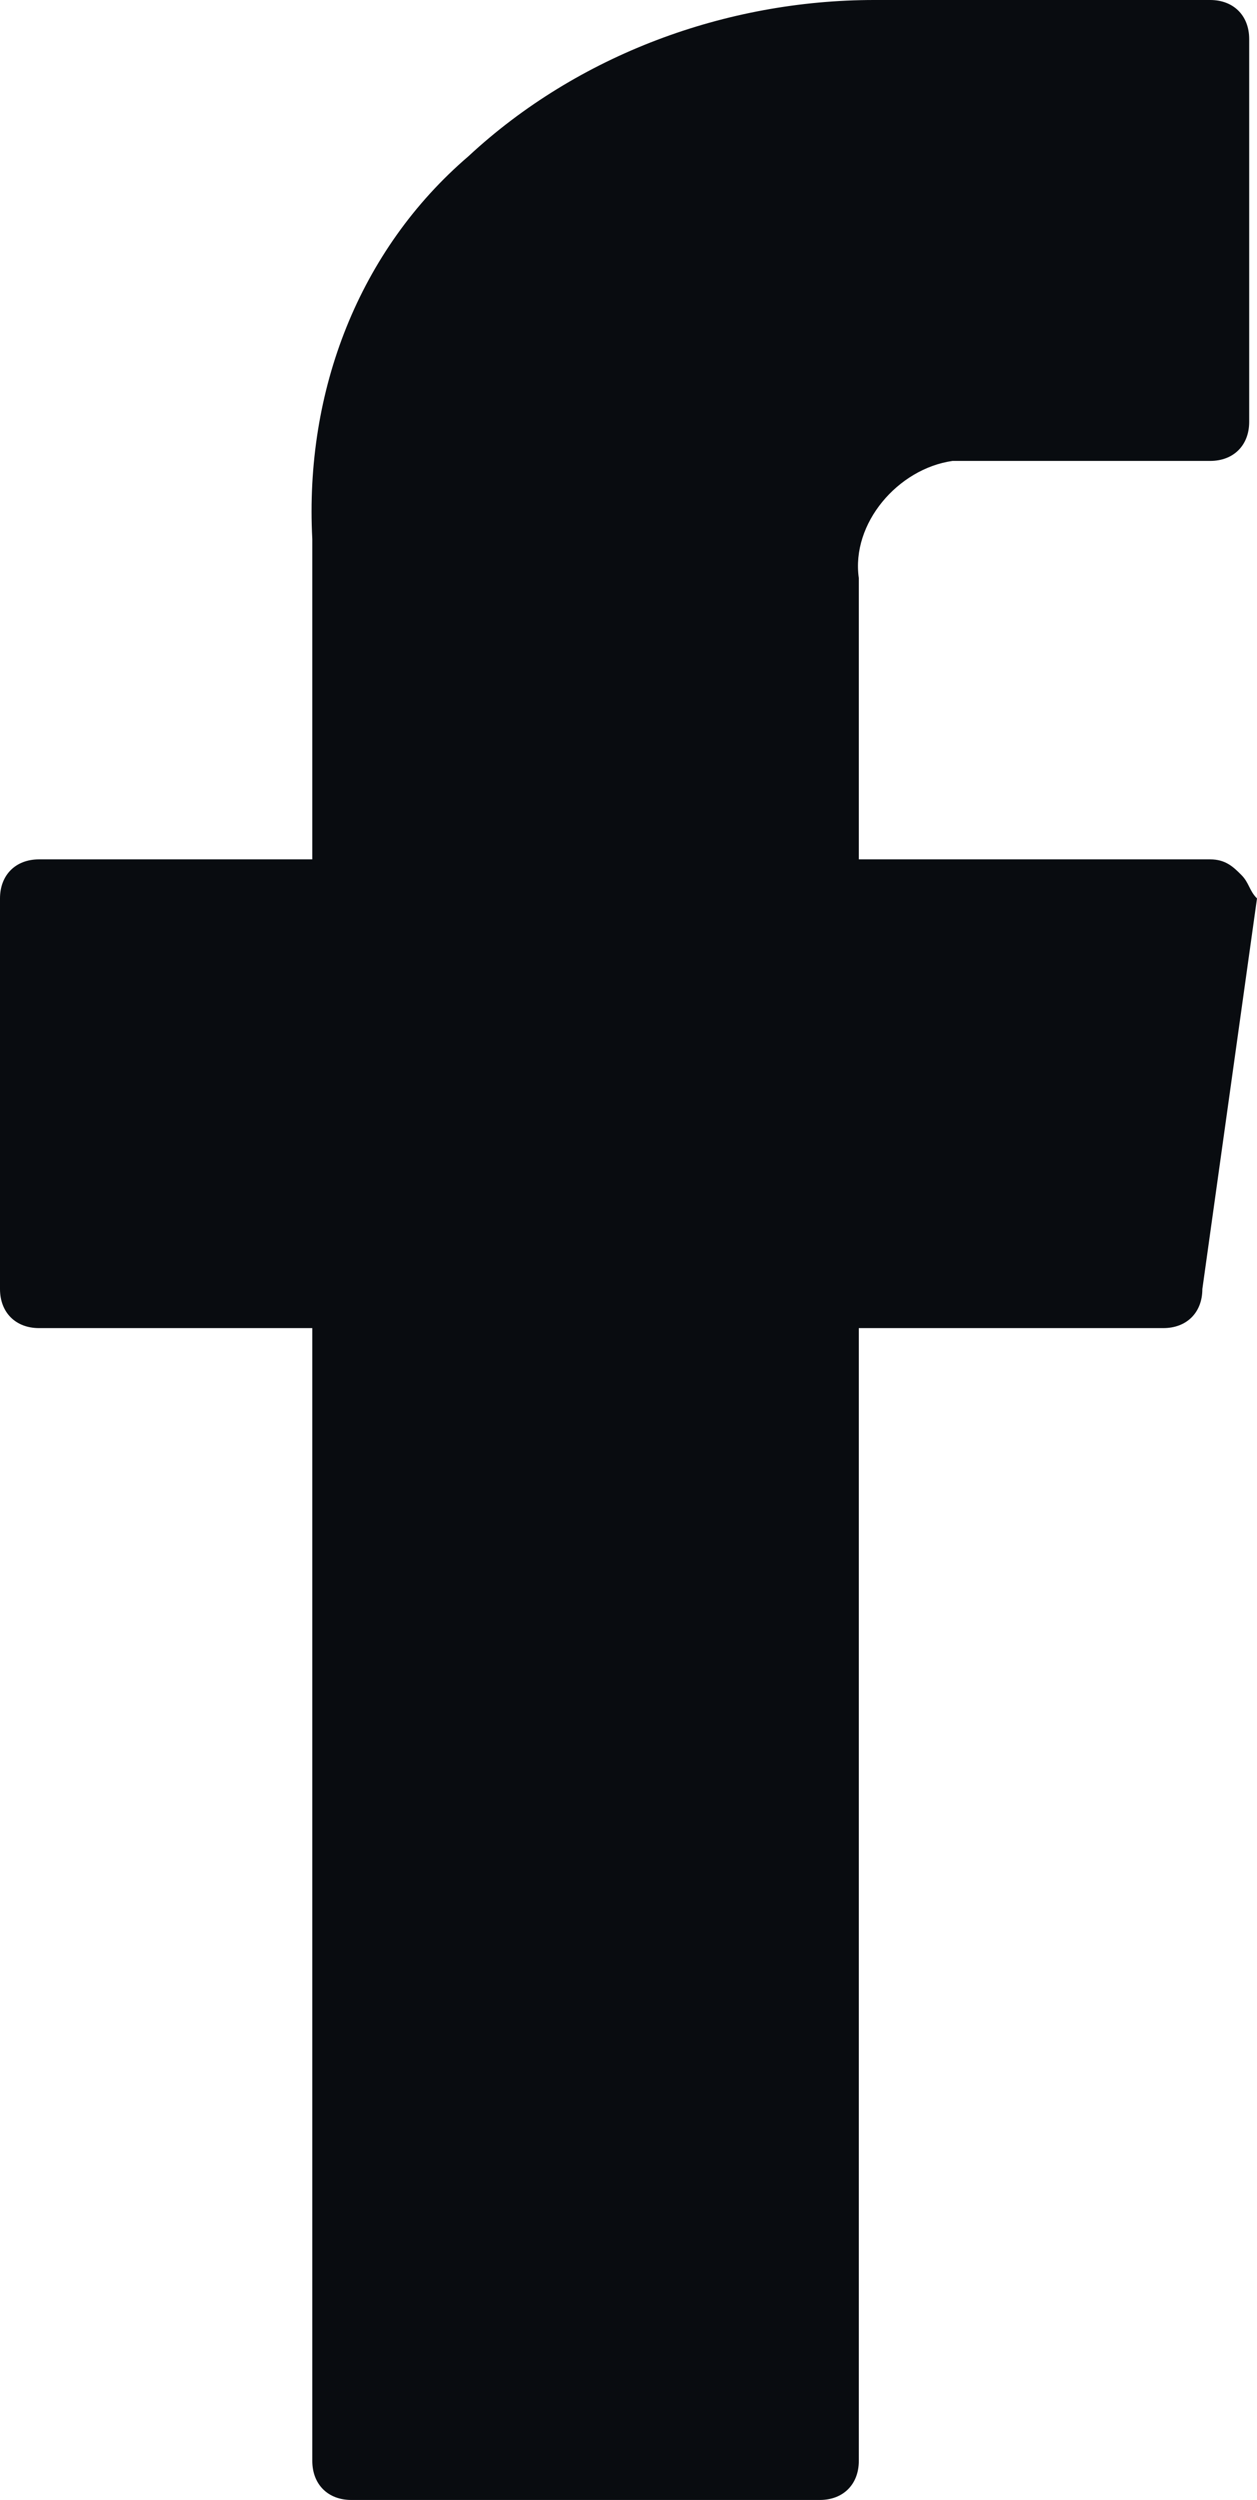 <?xml version="1.0" encoding="utf-8"?>
<!-- Generator: Adobe Illustrator 19.0.0, SVG Export Plug-In . SVG Version: 6.00 Build 0)  -->
<svg version="1.1" id="Слой_1" xmlns="http://www.w3.org/2000/svg" xmlns:xlink="http://www.w3.org/1999/xlink" x="0px" y="0px"
	 viewBox="0 0 16.1 32" style="enable-background:new 0 0 16.1 32;" xml:space="preserve">
<style type="text/css">
	.st0{fill:#090C10;}
</style>
<path class="st0" d="M15.9,11.2c-0.1-0.1-0.2-0.2-0.4-0.2H11V7.4c-0.1-0.7,0.5-1.4,1.2-1.5c0.1,0,0.3,0,0.4,0h2.9
	c0.3,0,0.5-0.2,0.5-0.5l0,0V0.5C16,0.2,15.8,0,15.5,0l0,0h-4.1c0,0-0.1,0-0.2,0C9.3,0,7.4,0.7,6,2C4.6,3.2,3.9,5,4,6.9V11H0.5
	C0.2,11,0,11.2,0,11.5v5C0,16.8,0.2,17,0.5,17H4v14.5C4,31.8,4.2,32,4.5,32l0,0h6c0.3,0,0.5-0.2,0.5-0.5V17h3.9
	c0.3,0,0.5-0.2,0.5-0.5l0.7-5C16,11.4,16,11.3,15.9,11.2z"/>
</svg>
